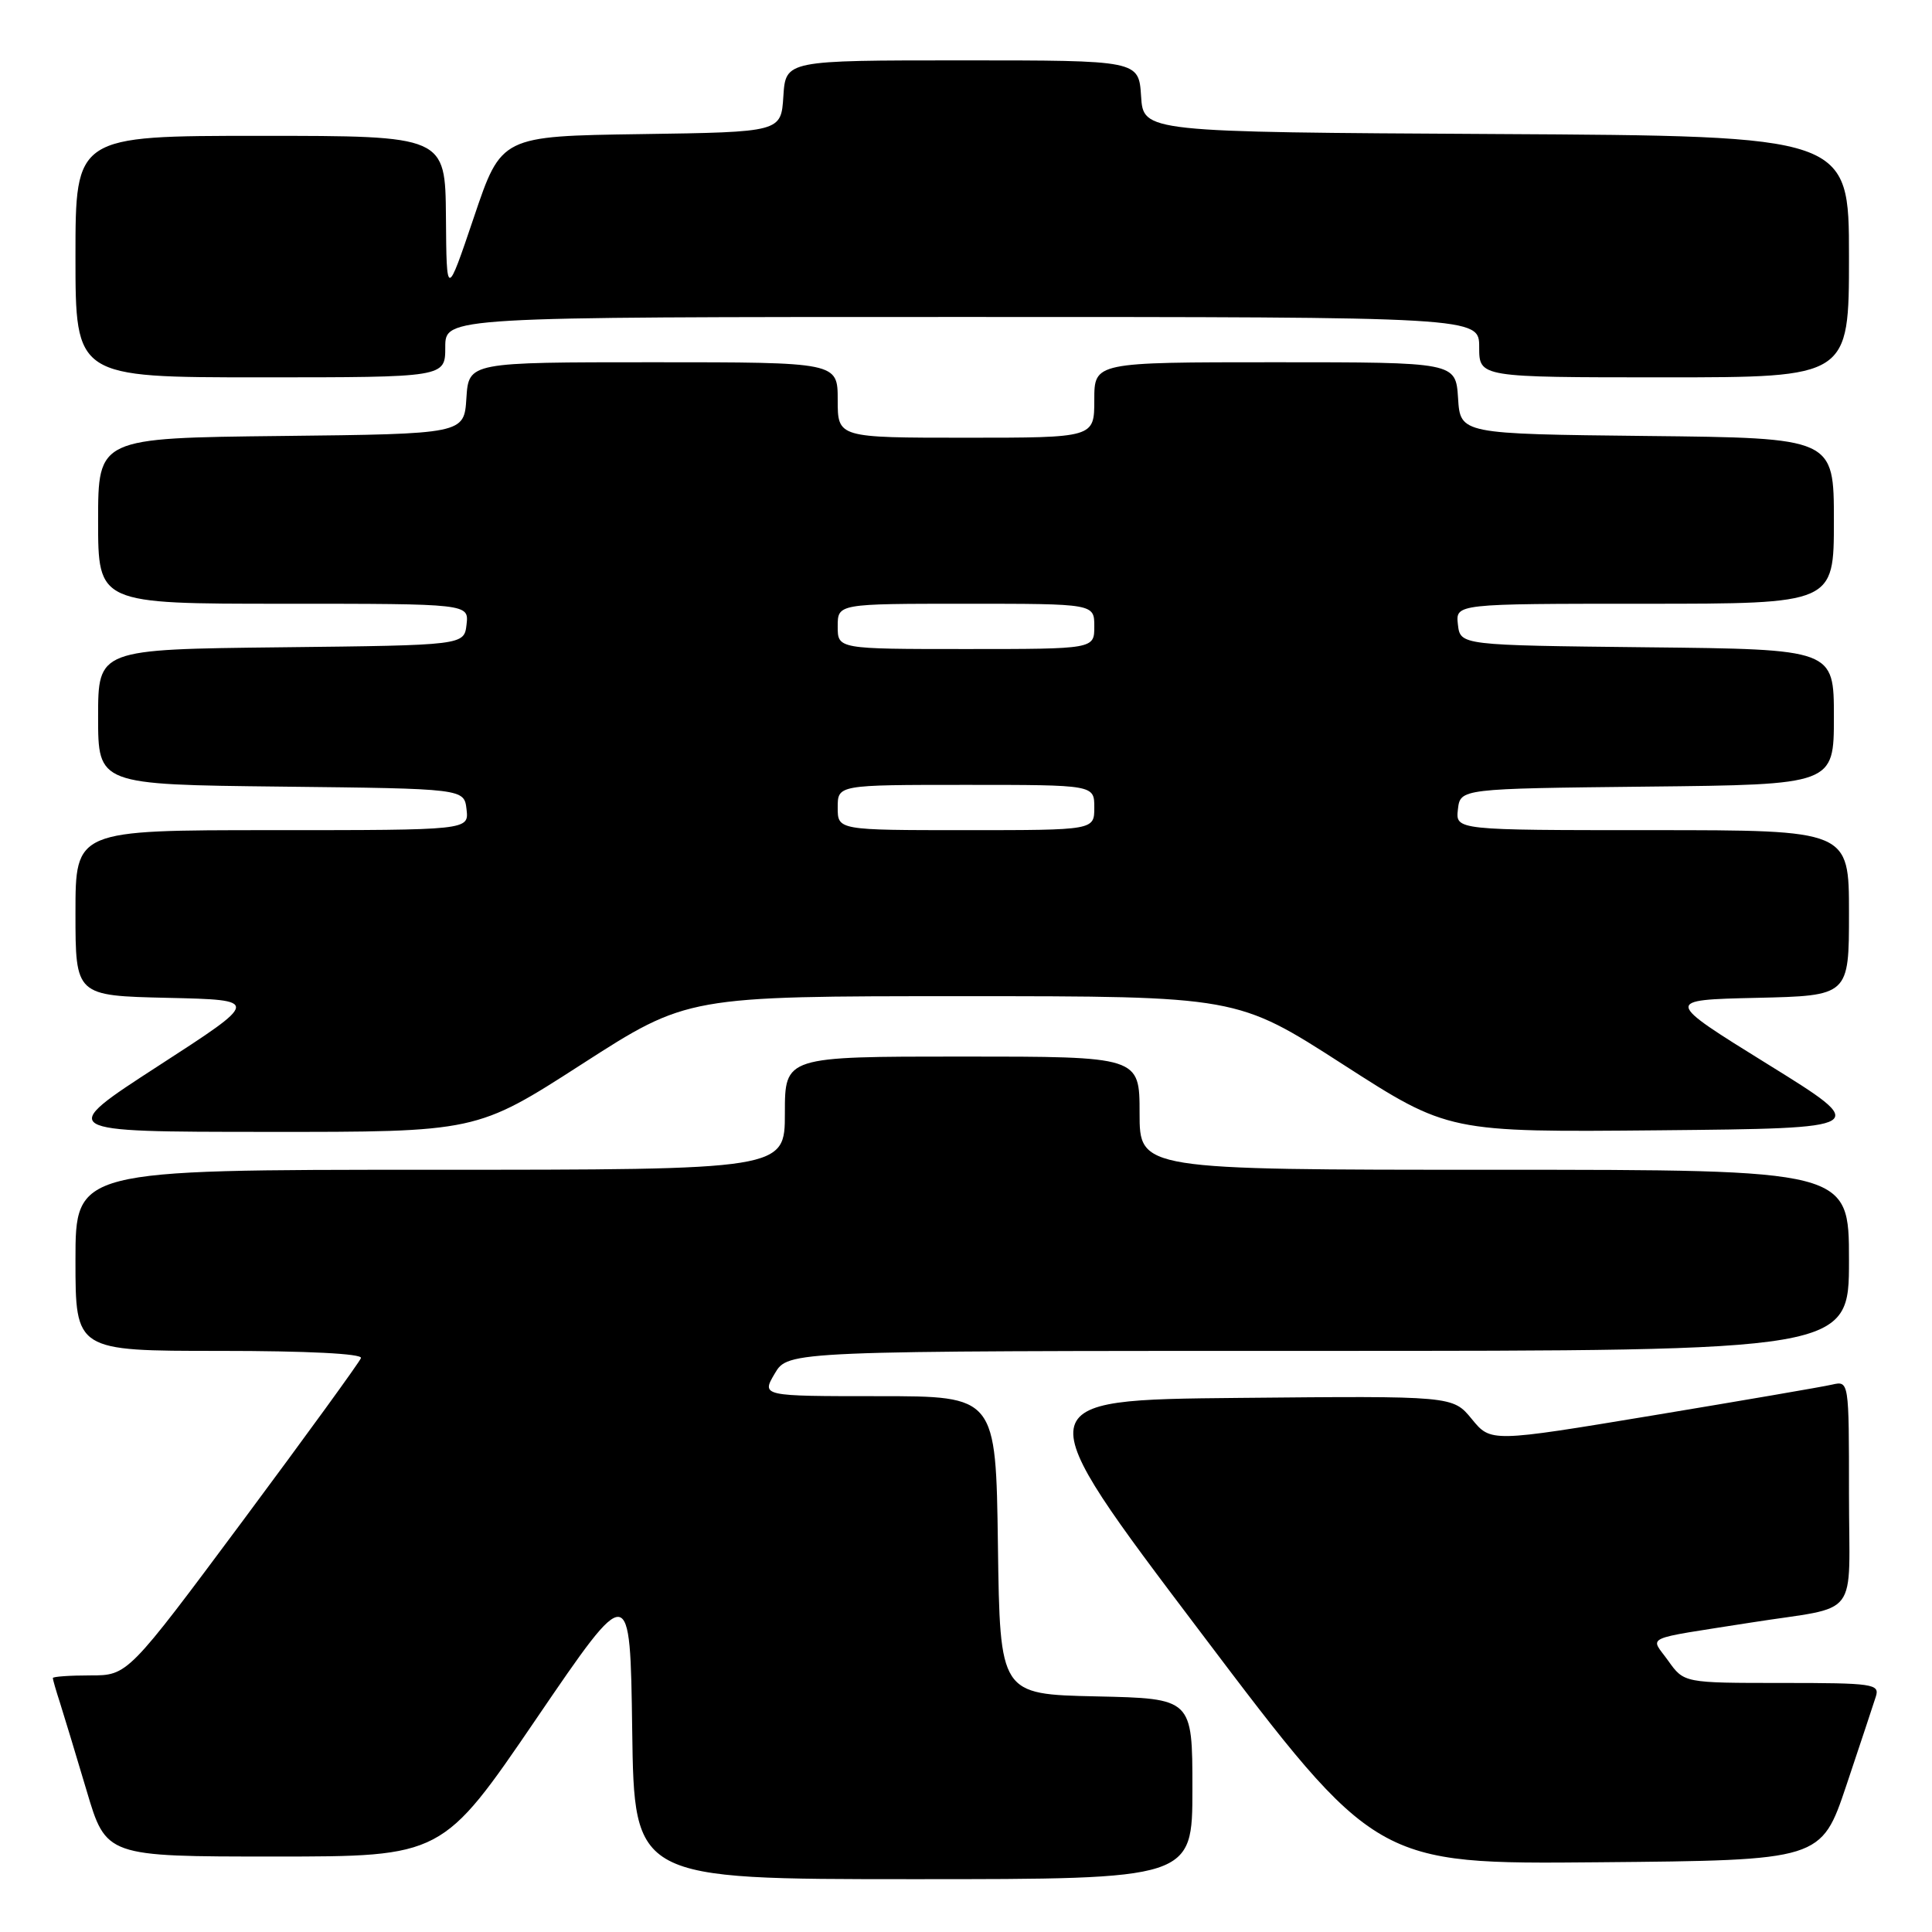 <?xml version="1.0" encoding="UTF-8" standalone="no"?>
<!DOCTYPE svg PUBLIC "-//W3C//DTD SVG 1.1//EN" "http://www.w3.org/Graphics/SVG/1.1/DTD/svg11.dtd" >
<svg xmlns="http://www.w3.org/2000/svg" xmlns:xlink="http://www.w3.org/1999/xlink" version="1.1" viewBox="0 0 256 256">
 <g >
 <path fill="currentColor"
d=" M 158.00 237.03 C 158.00 225.06 158.00 225.06 145.25 224.78 C 132.50 224.50 132.50 224.50 132.23 204.75 C 131.96 185.00 131.96 185.00 116.42 185.00 C 100.89 185.00 100.89 185.00 102.66 182.00 C 104.43 179.00 104.43 179.00 174.72 179.00 C 245.00 179.00 245.00 179.00 245.00 167.00 C 245.00 155.00 245.00 155.00 198.00 155.00 C 151.00 155.00 151.00 155.00 151.00 147.50 C 151.00 140.00 151.00 140.00 127.50 140.00 C 104.00 140.00 104.00 140.00 104.00 147.50 C 104.00 155.00 104.00 155.00 57.00 155.00 C 10.00 155.00 10.00 155.00 10.00 167.00 C 10.00 179.00 10.00 179.00 29.08 179.00 C 40.71 179.00 48.04 179.37 47.83 179.95 C 47.65 180.47 40.62 190.15 32.22 201.45 C 16.93 222.00 16.93 222.00 11.97 222.00 C 9.23 222.00 7.00 222.16 7.00 222.35 C 7.00 222.54 7.42 224.01 7.94 225.60 C 8.45 227.20 10.04 232.44 11.47 237.25 C 14.06 246.00 14.06 246.00 36.34 246.00 C 58.62 246.00 58.62 246.00 71.06 227.75 C 83.50 209.50 83.50 209.50 83.77 229.25 C 84.04 249.00 84.04 249.00 121.02 249.00 C 158.00 249.00 158.00 249.00 158.00 237.03 Z  M 244.66 236.55 C 246.49 231.08 248.25 225.79 248.56 224.80 C 249.09 223.13 248.20 223.00 236.14 223.00 C 223.14 223.00 223.14 223.00 221.04 220.05 C 218.66 216.71 217.35 217.31 232.00 215.00 C 246.70 212.68 245.00 214.92 245.00 197.94 C 245.00 182.96 245.00 182.96 242.75 183.47 C 241.51 183.76 230.83 185.59 219.02 187.55 C 197.54 191.11 197.54 191.11 195.02 188.03 C 192.50 184.96 192.50 184.96 164.16 185.23 C 135.81 185.50 135.81 185.50 159.07 216.26 C 182.32 247.03 182.32 247.03 211.82 246.76 C 241.32 246.50 241.32 246.50 244.66 236.55 Z  M 77.11 141.00 C 91.09 132.00 91.09 132.00 127.50 132.00 C 163.91 132.00 163.91 132.00 177.92 141.02 C 191.92 150.03 191.92 150.03 219.92 149.77 C 247.93 149.50 247.93 149.50 234.21 141.00 C 220.50 132.50 220.50 132.50 232.75 132.22 C 245.00 131.94 245.00 131.94 245.00 120.97 C 245.00 110.00 245.00 110.00 218.93 110.00 C 192.87 110.00 192.87 110.00 193.18 107.25 C 193.50 104.50 193.50 104.50 218.25 104.23 C 243.00 103.97 243.00 103.97 243.00 95.00 C 243.00 86.03 243.00 86.03 218.25 85.77 C 193.50 85.50 193.50 85.50 193.18 82.75 C 192.87 80.00 192.87 80.00 217.93 80.00 C 243.00 80.00 243.00 80.00 243.00 69.02 C 243.00 58.03 243.00 58.03 218.25 57.77 C 193.50 57.50 193.50 57.50 193.20 52.75 C 192.89 48.00 192.89 48.00 168.95 48.00 C 145.00 48.00 145.00 48.00 145.00 53.00 C 145.00 58.00 145.00 58.00 128.00 58.00 C 111.00 58.00 111.00 58.00 111.00 53.00 C 111.00 48.00 111.00 48.00 86.55 48.00 C 62.11 48.00 62.11 48.00 61.80 52.75 C 61.50 57.50 61.50 57.50 37.25 57.77 C 13.00 58.04 13.00 58.04 13.00 69.02 C 13.00 80.00 13.00 80.00 37.57 80.00 C 62.13 80.00 62.13 80.00 61.82 82.75 C 61.50 85.50 61.50 85.50 37.25 85.77 C 13.00 86.04 13.00 86.04 13.00 95.00 C 13.00 103.96 13.00 103.96 37.25 104.23 C 61.50 104.50 61.50 104.50 61.82 107.25 C 62.13 110.00 62.13 110.00 36.07 110.00 C 10.00 110.00 10.00 110.00 10.00 120.97 C 10.00 131.94 10.00 131.94 22.24 132.22 C 34.48 132.50 34.48 132.50 20.99 141.23 C 7.50 149.97 7.50 149.97 35.32 149.98 C 63.13 150.00 63.13 150.00 77.11 141.00 Z  M 59.00 46.00 C 59.00 42.00 59.00 42.00 127.50 42.00 C 196.00 42.00 196.00 42.00 196.00 46.00 C 196.00 50.00 196.00 50.00 220.50 50.00 C 245.00 50.00 245.00 50.00 245.00 34.01 C 245.00 18.02 245.00 18.02 198.25 17.76 C 151.50 17.50 151.50 17.50 151.20 12.75 C 150.89 8.00 150.89 8.00 127.50 8.00 C 104.11 8.00 104.11 8.00 103.80 12.75 C 103.50 17.50 103.50 17.50 84.96 17.77 C 66.42 18.04 66.42 18.04 62.80 28.77 C 59.17 39.50 59.17 39.50 59.09 28.75 C 59.00 18.00 59.00 18.00 34.50 18.00 C 10.00 18.00 10.00 18.00 10.00 34.00 C 10.00 50.00 10.00 50.00 34.50 50.00 C 59.00 50.00 59.00 50.00 59.00 46.00 Z  M 111.00 107.00 C 111.00 104.00 111.00 104.00 128.00 104.00 C 145.00 104.00 145.00 104.00 145.00 107.00 C 145.00 110.00 145.00 110.00 128.00 110.00 C 111.00 110.00 111.00 110.00 111.00 107.00 Z  M 111.00 83.00 C 111.00 80.00 111.00 80.00 128.00 80.00 C 145.00 80.00 145.00 80.00 145.00 83.00 C 145.00 86.00 145.00 86.00 128.00 86.00 C 111.00 86.00 111.00 86.00 111.00 83.00 Z "/>
</g>
</svg>